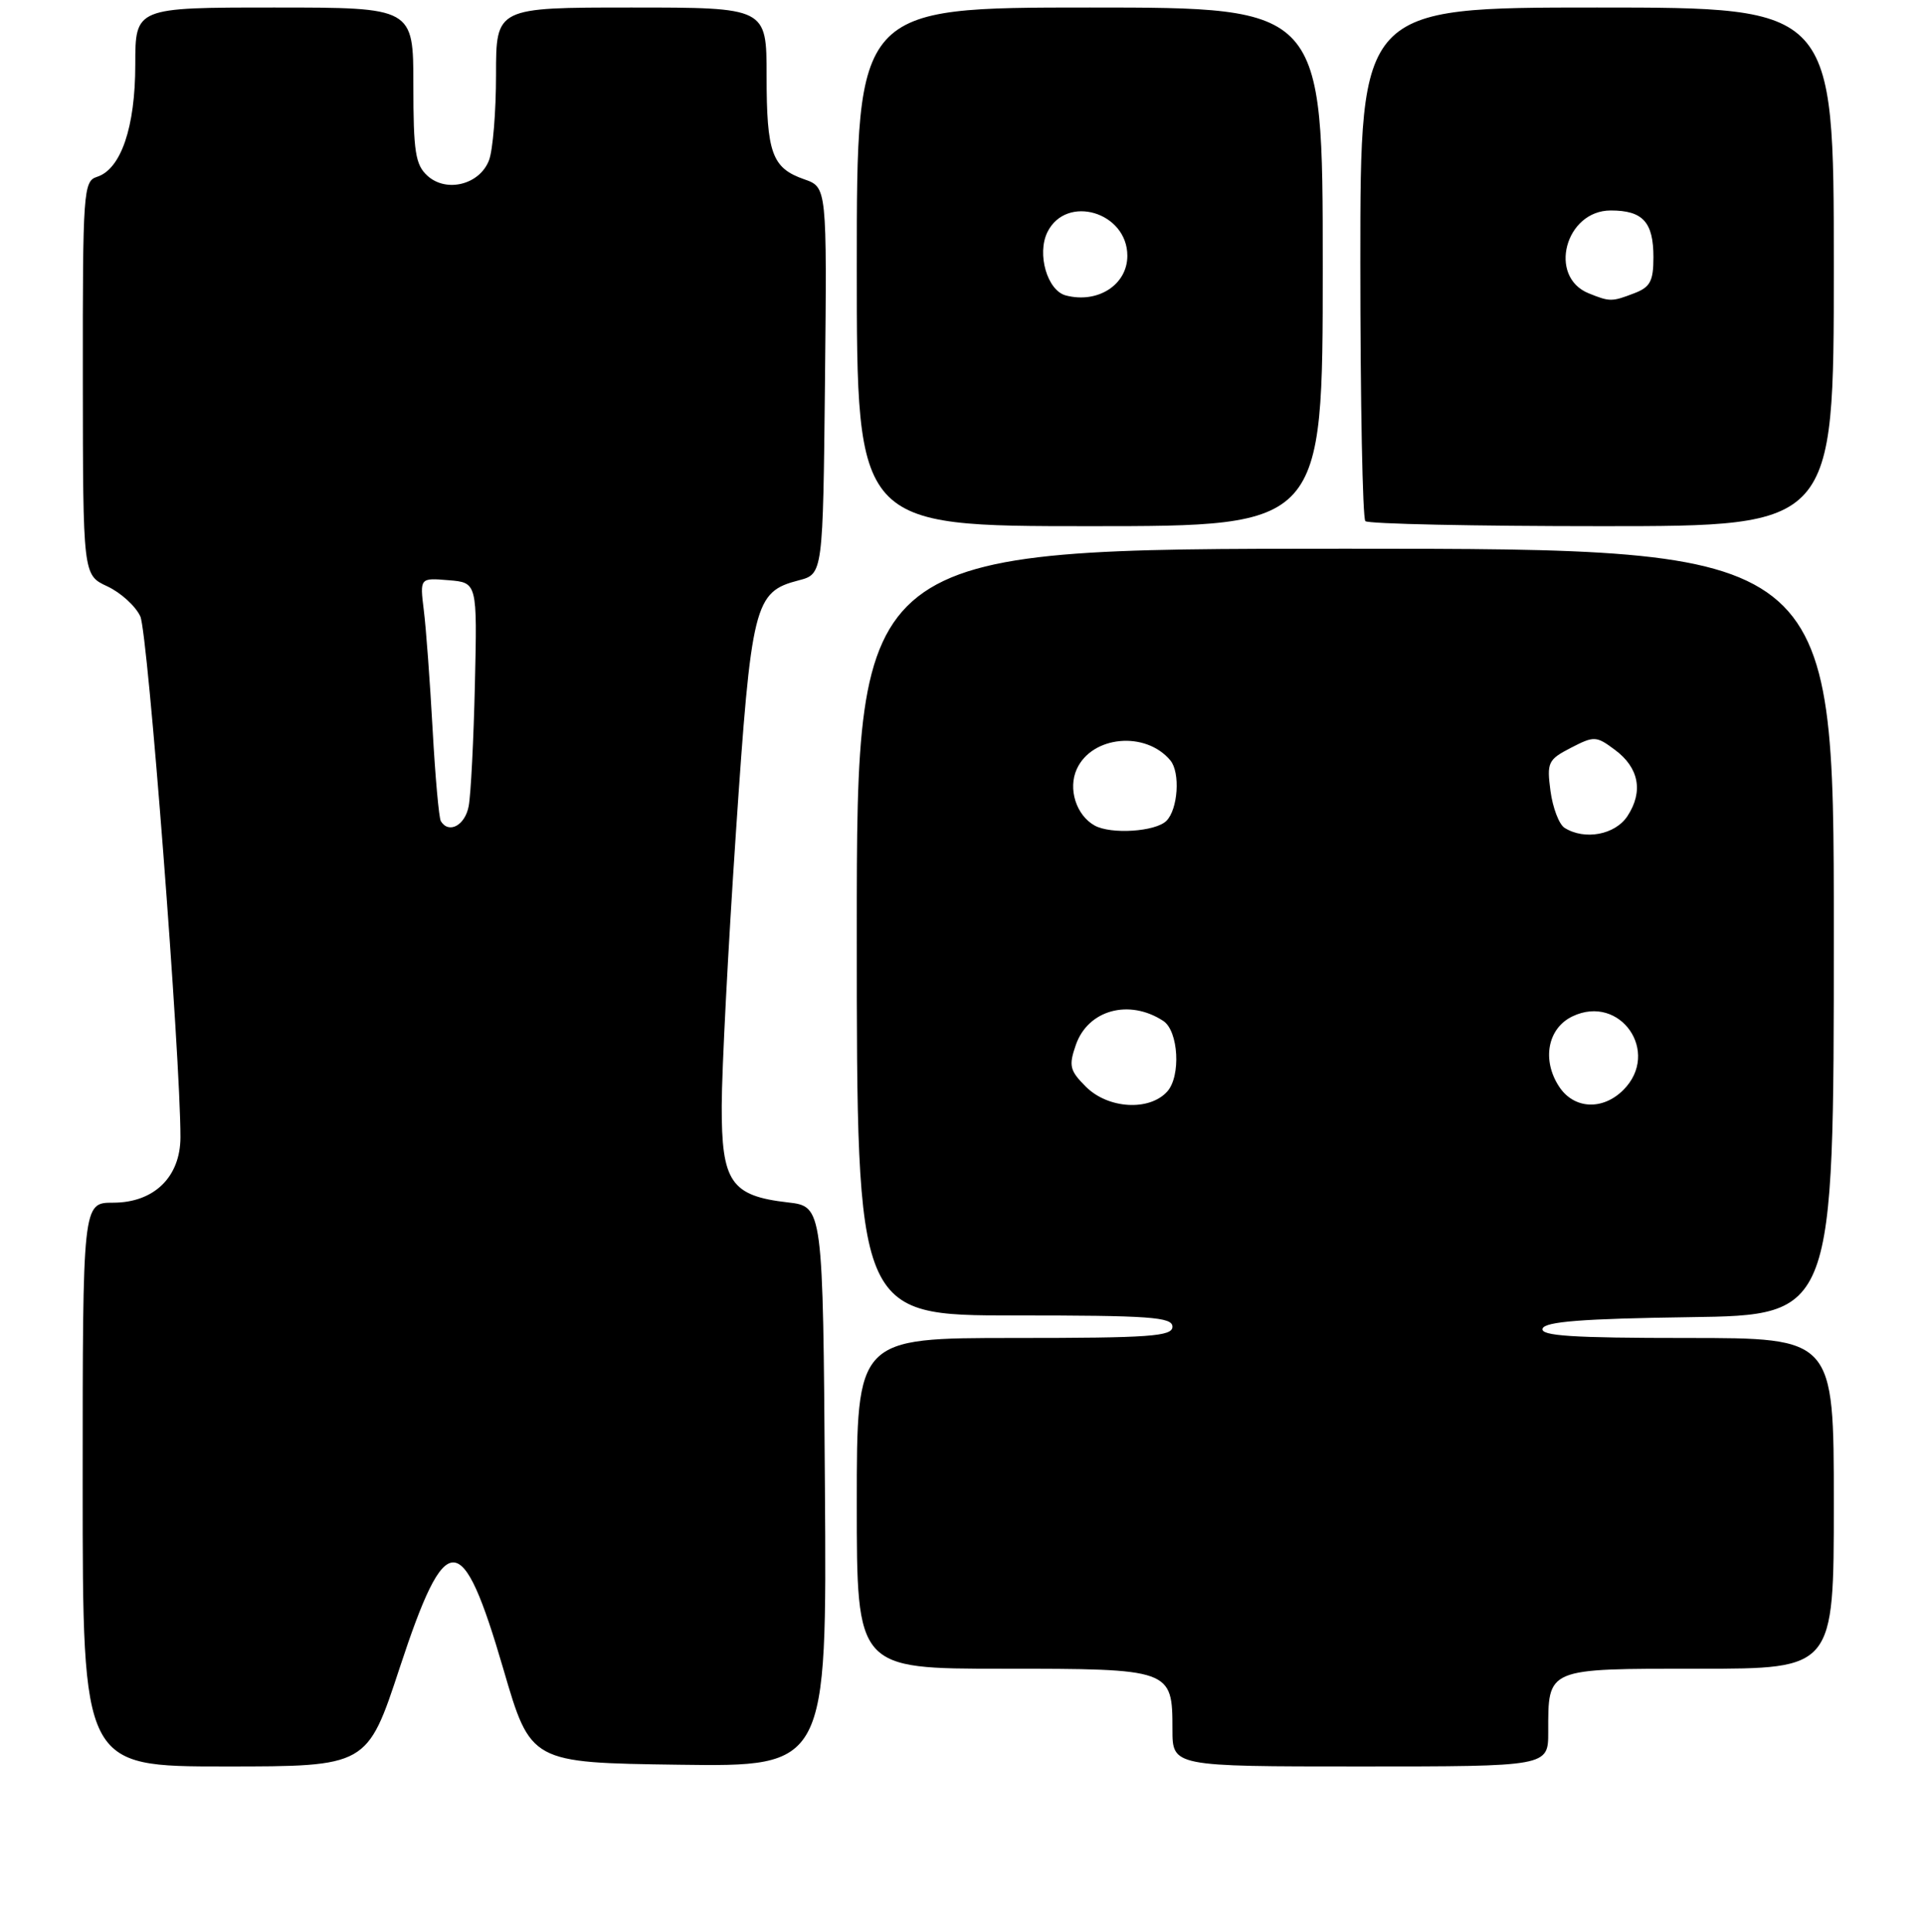 <?xml version="1.0" encoding="UTF-8" standalone="no"?>
<!DOCTYPE svg PUBLIC "-//W3C//DTD SVG 1.1//EN" "http://www.w3.org/Graphics/SVG/1.1/DTD/svg11.dtd" >
<svg xmlns="http://www.w3.org/2000/svg" xmlns:xlink="http://www.w3.org/1999/xlink" version="1.1" viewBox="0 0 256 257">
 <g >
 <path fill="currentColor"
d=" M 53.18 221.88 C 59.35 203.14 61.46 203.17 66.98 222.06 C 70.61 234.50 70.61 234.50 90.32 234.77 C 110.02 235.04 110.02 235.04 109.76 197.77 C 109.50 160.50 109.50 160.50 104.81 159.96 C 97.25 159.09 96.00 157.25 96.03 147.10 C 96.04 142.37 96.89 126.00 97.92 110.73 C 99.97 80.30 100.36 78.74 106.26 77.21 C 109.50 76.37 109.50 76.37 109.77 50.64 C 110.03 24.91 110.03 24.91 107.00 23.85 C 102.72 22.36 102.00 20.37 102.00 10.07 C 102.00 1.00 102.00 1.00 84.00 1.00 C 66.00 1.00 66.00 1.00 66.00 9.93 C 66.00 14.85 65.58 19.97 65.07 21.31 C 63.84 24.56 59.41 25.68 56.88 23.39 C 55.27 21.93 55.00 20.20 55.00 11.35 C 55.00 1.00 55.00 1.00 36.50 1.00 C 18.00 1.00 18.00 1.00 18.00 8.60 C 18.00 16.93 16.09 22.52 12.90 23.53 C 11.10 24.10 11.00 25.45 11.02 50.32 C 11.04 76.50 11.04 76.50 14.27 78.00 C 16.05 78.83 18.03 80.62 18.67 82.00 C 19.68 84.16 24.02 140.58 24.01 151.30 C 24.00 156.59 20.49 160.00 15.05 160.00 C 11.00 160.00 11.00 160.00 11.00 197.50 C 11.00 235.00 11.00 235.00 29.93 235.00 C 48.86 235.00 48.86 235.00 53.18 221.88 Z  M 206.00 230.43 C 206.00 221.84 205.62 222.00 226.04 222.00 C 244.00 222.00 244.00 222.00 244.00 200.00 C 244.00 178.00 244.00 178.00 224.42 178.00 C 209.19 178.00 204.93 177.72 205.25 176.75 C 205.56 175.82 210.59 175.43 224.83 175.23 C 244.00 174.96 244.00 174.96 244.00 123.98 C 244.00 73.00 244.00 73.00 179.00 73.00 C 114.00 73.00 114.00 73.00 114.00 124.00 C 114.00 175.00 114.00 175.00 135.00 175.00 C 153.00 175.00 156.00 175.21 156.00 176.50 C 156.00 177.79 153.00 178.00 135.00 178.00 C 114.00 178.00 114.00 178.00 114.00 200.00 C 114.00 222.00 114.00 222.00 133.43 222.00 C 155.87 222.00 156.00 222.05 156.00 230.07 C 156.00 235.00 156.00 235.00 181.00 235.00 C 206.00 235.00 206.00 235.00 206.00 230.43 Z  M 176.00 35.50 C 176.00 1.00 176.00 1.00 145.00 1.00 C 114.00 1.00 114.00 1.00 114.00 35.50 C 114.00 70.00 114.00 70.00 145.00 70.00 C 176.00 70.00 176.00 70.00 176.00 35.50 Z  M 244.00 35.50 C 244.00 1.00 244.00 1.00 212.50 1.00 C 181.00 1.00 181.00 1.00 181.00 34.83 C 181.00 53.44 181.30 68.97 181.67 69.33 C 182.03 69.70 196.21 70.00 213.17 70.00 C 244.00 70.00 244.00 70.00 244.00 35.50 Z  M 58.66 109.25 C 58.40 108.84 57.91 103.33 57.56 97.00 C 57.21 90.67 56.69 83.56 56.39 81.19 C 55.86 76.87 55.86 76.87 59.68 77.19 C 63.50 77.50 63.50 77.50 63.19 91.00 C 63.02 98.42 62.65 105.74 62.36 107.25 C 61.88 109.81 59.72 110.97 58.66 109.25 Z  M 144.48 144.57 C 142.33 142.42 142.18 141.79 143.15 139.00 C 144.77 134.35 150.24 132.85 154.78 135.82 C 156.81 137.15 157.15 143.18 155.30 145.22 C 152.92 147.85 147.43 147.52 144.48 144.57 Z  M 207.45 144.56 C 205.12 141.01 205.92 136.79 209.23 135.21 C 215.59 132.18 221.00 140.00 216.00 145.00 C 213.24 147.76 209.42 147.56 207.45 144.56 Z  M 145.64 109.82 C 143.19 108.45 142.08 104.93 143.27 102.32 C 145.29 97.87 152.44 97.21 155.73 101.17 C 157.06 102.78 156.74 107.66 155.20 109.20 C 153.75 110.65 147.80 111.03 145.64 109.82 Z  M 208.17 110.13 C 207.44 109.67 206.60 107.46 206.30 105.23 C 205.80 101.44 205.97 101.06 209.01 99.49 C 212.11 97.89 212.39 97.90 214.88 99.76 C 218.08 102.13 218.68 105.31 216.55 108.56 C 214.91 111.06 210.85 111.82 208.17 110.13 Z  M 141.83 39.31 C 139.35 38.68 137.93 33.78 139.37 30.87 C 141.89 25.80 150.00 28.21 150.00 34.03 C 150.00 37.88 146.08 40.41 141.83 39.31 Z  M 211.38 39.02 C 205.92 36.81 208.27 28.00 214.32 28.00 C 218.59 28.00 220.00 29.54 220.00 34.22 C 220.00 37.41 219.57 38.21 217.43 39.02 C 214.46 40.16 214.20 40.16 211.38 39.02 Z "/>
</g>
</svg>